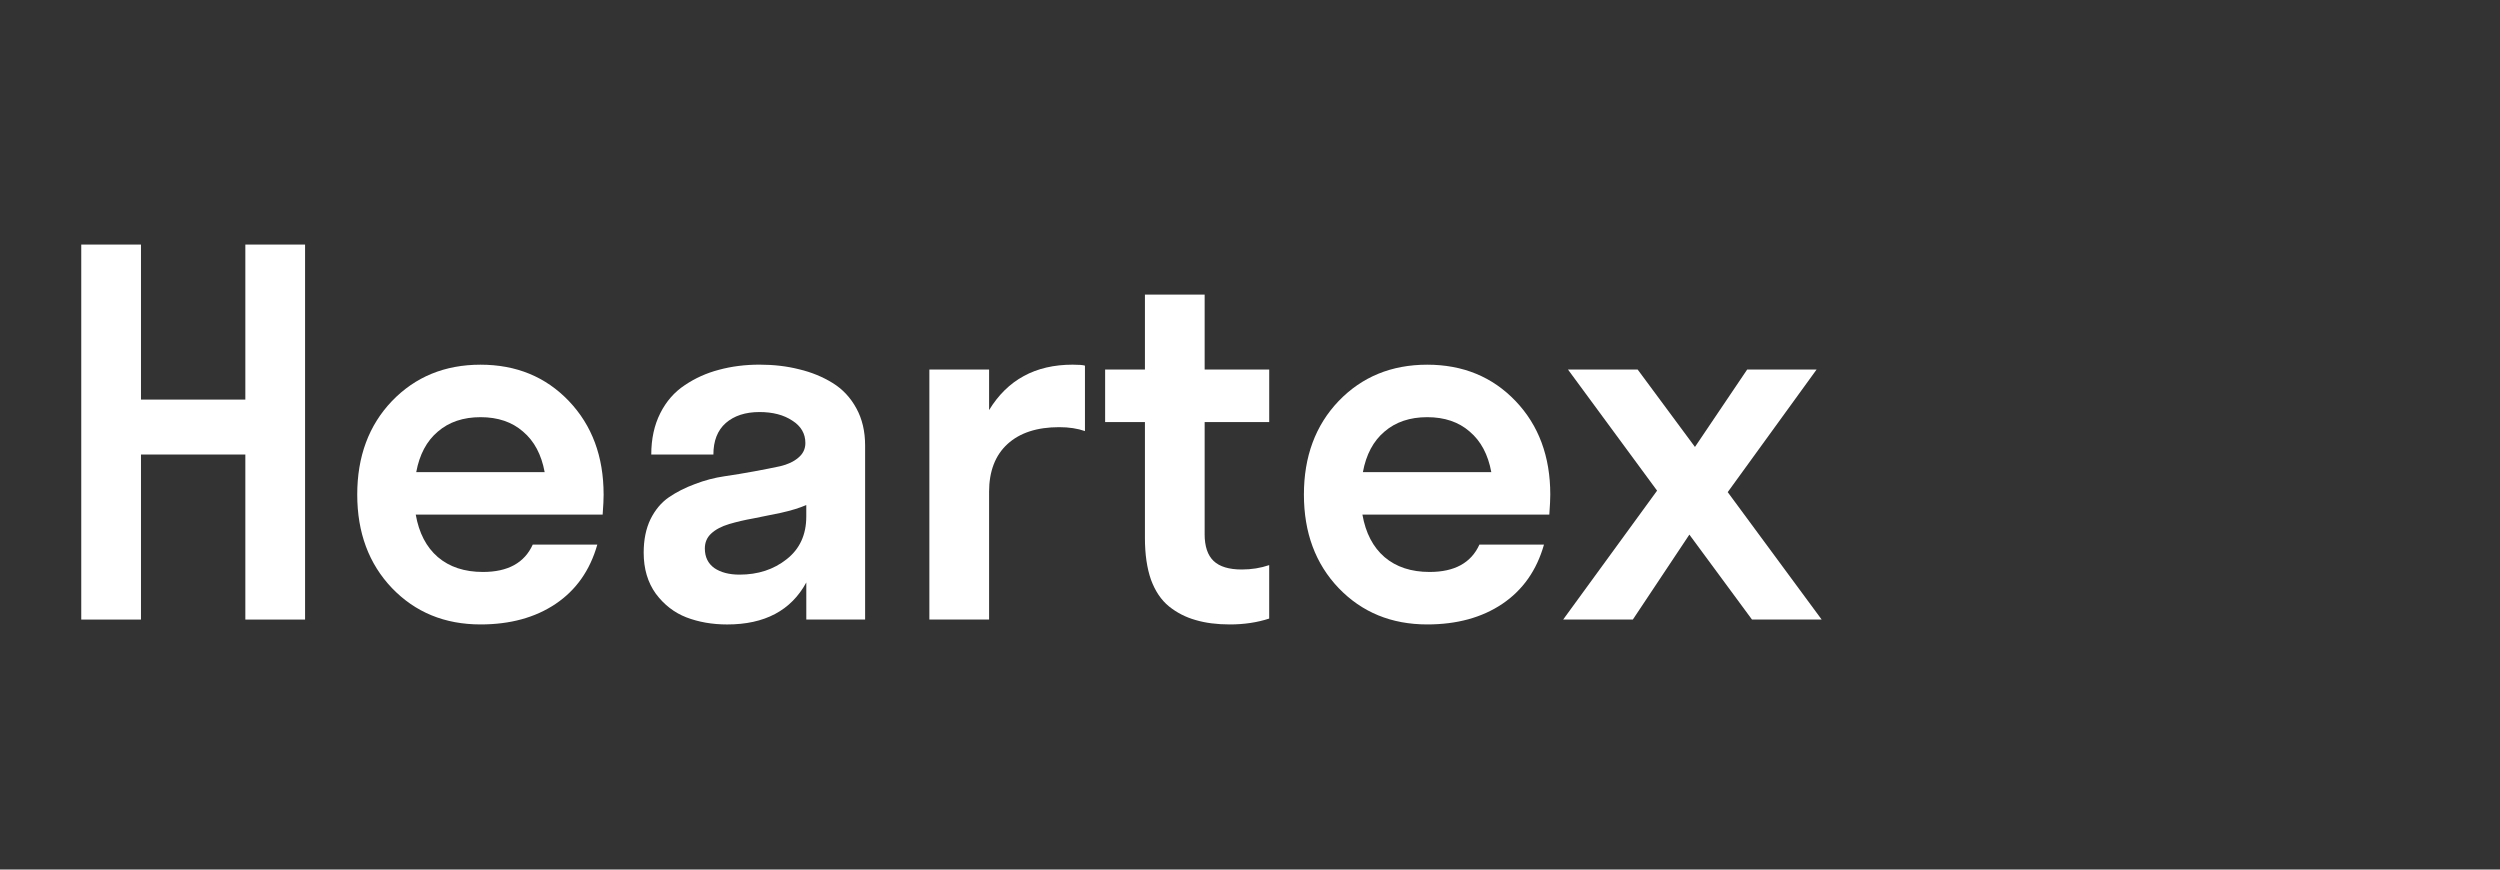 <svg width="115" height="40" xmlns="http://www.w3.org/2000/svg">
 <rect width="100%" height="100%" fill="#333333" stroke="none"/>
 <defs>
  <clipPath id="clip0">
   <rect id="svg_1" x="0" y="9.167" fill="white" height="21.333" width="21.21"/>
  </clipPath>
 </defs>
 <g>
  <title>Layer 1</title>
  <path id="svg_12" fill="white" d="m11.286,28.5l0,-7.592l-4.801,0l0,7.592l-2.747,0l0,-17.25l2.747,0l0,7.131l4.801,0l0,-7.131l2.747,0l0,17.25l-2.747,0z"/>
  <path id="svg_13" fill="white" d="m27.767,22.75c0,0.21 -0.015,0.517 -0.045,0.921l-8.598,0c0.149,0.846 0.487,1.497 1.016,1.954c0.536,0.457 1.228,0.685 2.077,0.685c1.146,0 1.909,-0.419 2.289,-1.258l2.97,0c-0.335,1.183 -0.975,2.093 -1.921,2.729c-0.938,0.629 -2.088,0.943 -3.45,0.943c-1.645,0 -3.004,-0.558 -4.075,-1.673c-1.064,-1.116 -1.597,-2.549 -1.597,-4.301c0,-1.752 0.532,-3.186 1.597,-4.301c1.072,-1.115 2.43,-1.673 4.075,-1.673c1.645,0 3,0.558 4.064,1.673c1.064,1.116 1.597,2.549 1.597,4.301zm-3.707,-2.897c-0.506,-0.442 -1.157,-0.663 -1.954,-0.663c-0.796,0 -1.452,0.221 -1.965,0.663c-0.514,0.434 -0.845,1.056 -0.994,1.864l5.907,0c-0.149,-0.809 -0.48,-1.43 -0.994,-1.864z"/>
  <path id="svg_14" fill="white" d="m37.09,28.5l0,-1.707c-0.7,1.288 -1.913,1.932 -3.64,1.932c-0.685,0 -1.31,-0.109 -1.876,-0.326c-0.558,-0.217 -1.027,-0.58 -1.407,-1.089c-0.372,-0.517 -0.558,-1.145 -0.558,-1.887c0,-0.592 0.104,-1.104 0.313,-1.539c0.216,-0.434 0.499,-0.771 0.849,-1.011c0.35,-0.239 0.748,-0.442 1.195,-0.606c0.447,-0.172 0.901,-0.292 1.362,-0.359c0.462,-0.067 0.916,-0.142 1.362,-0.225c0.447,-0.082 0.845,-0.161 1.195,-0.236c0.35,-0.082 0.629,-0.213 0.838,-0.393c0.216,-0.18 0.324,-0.404 0.324,-0.674c0,-0.434 -0.201,-0.779 -0.603,-1.033c-0.395,-0.262 -0.897,-0.393 -1.507,-0.393c-0.648,0 -1.165,0.169 -1.552,0.505c-0.38,0.337 -0.569,0.82 -0.569,1.449l-2.858,0c0,-0.719 0.138,-1.351 0.413,-1.898c0.275,-0.547 0.651,-0.977 1.128,-1.292c0.476,-0.322 1.001,-0.558 1.574,-0.708c0.581,-0.157 1.202,-0.236 1.865,-0.236c0.655,0 1.262,0.071 1.82,0.213c0.566,0.135 1.079,0.344 1.541,0.629c0.462,0.284 0.826,0.674 1.094,1.168c0.268,0.487 0.402,1.056 0.402,1.707l0,8.007l-2.702,0zm-4.667,-3.268c0,0.389 0.145,0.689 0.435,0.898c0.298,0.202 0.685,0.303 1.161,0.303c0.849,0 1.571,-0.236 2.166,-0.708c0.603,-0.472 0.904,-1.127 0.904,-1.965l0,-0.528c-0.313,0.135 -0.703,0.255 -1.172,0.359c-0.469,0.097 -0.893,0.183 -1.273,0.258c-0.38,0.067 -0.748,0.153 -1.105,0.258c-0.35,0.105 -0.625,0.251 -0.826,0.438c-0.194,0.18 -0.29,0.408 -0.29,0.685z"/>
  <path id="svg_15" fill="white" d="m45.498,22.638l0,5.862l-2.747,0l0,-11.5l2.747,0l0,1.864c0.849,-1.393 2.129,-2.089 3.841,-2.089c0.29,0 0.48,0.015 0.569,0.045l0,3.01c-0.342,-0.12 -0.737,-0.18 -1.184,-0.18c-1.02,0 -1.812,0.258 -2.378,0.775c-0.566,0.517 -0.849,1.254 -0.849,2.212z"/>
  <path id="svg_16" fill="white" d="m55.413,24.569c0,0.562 0.138,0.973 0.413,1.235c0.275,0.262 0.707,0.393 1.295,0.393c0.447,0 0.867,-0.067 1.262,-0.202l0,2.459c-0.551,0.18 -1.154,0.27 -1.809,0.27c-0.596,0 -1.12,-0.067 -1.574,-0.202c-0.454,-0.127 -0.864,-0.337 -1.228,-0.629c-0.357,-0.292 -0.633,-0.7 -0.826,-1.224c-0.186,-0.531 -0.279,-1.172 -0.279,-1.92l0,-5.334l-1.831,0l0,-2.415l1.831,0l0,-3.448l2.747,0l0,3.448l2.97,0l0,2.415l-2.97,0l0,5.155z"/>
  <path id="svg_17" fill="white" d="m71.313,22.75c0,0.21 -0.015,0.517 -0.044,0.921l-8.598,0c0.149,0.846 0.487,1.497 1.016,1.954c0.536,0.457 1.228,0.685 2.077,0.685c1.146,0 1.909,-0.419 2.289,-1.258l2.97,0c-0.335,1.183 -0.975,2.093 -1.92,2.729c-0.938,0.629 -2.088,0.943 -3.451,0.943c-1.645,0 -3.004,-0.558 -4.075,-1.673c-1.065,-1.116 -1.597,-2.549 -1.597,-4.301c0,-1.752 0.532,-3.186 1.597,-4.301c1.072,-1.115 2.43,-1.673 4.075,-1.673c1.645,0 3,0.558 4.065,1.673c1.064,1.116 1.596,2.549 1.596,4.301zm-3.707,-2.897c-0.506,-0.442 -1.157,-0.663 -1.954,-0.663c-0.796,0 -1.452,0.221 -1.965,0.663c-0.514,0.434 -0.845,1.056 -0.994,1.864l5.907,0c-0.149,-0.809 -0.48,-1.43 -0.994,-1.864z"/>
  <path id="svg_18" fill="white" d="m80.592,28.5l-2.881,-3.908l-2.601,3.908l-3.205,0l4.321,-5.93l-4.098,-5.57l3.205,0l2.635,3.56l2.401,-3.56l3.193,0l-4.087,5.638l4.322,5.862l-3.205,0z"/>
 </g>
</svg>